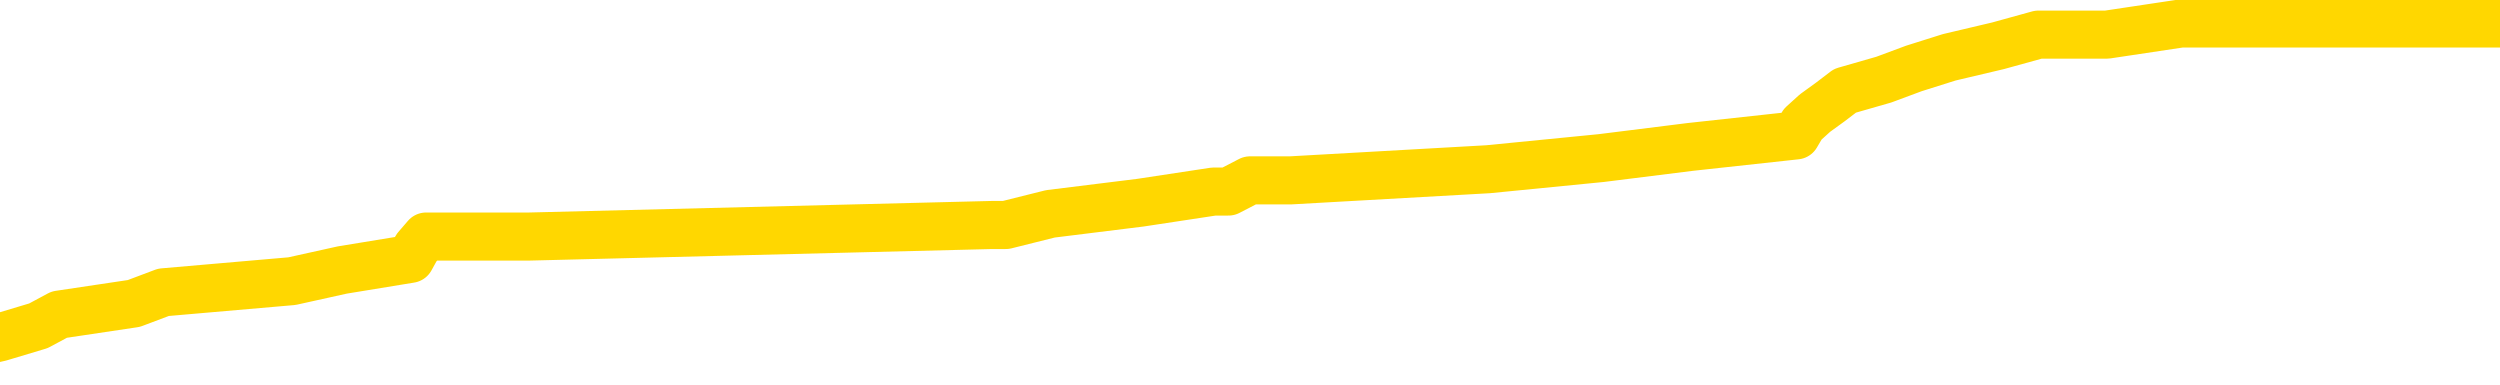 <svg xmlns="http://www.w3.org/2000/svg" version="1.1" viewBox="0 0 6500 1000">
	<path fill="none" stroke="gold" stroke-width="125" stroke-linecap="round" stroke-linejoin="round" d="M0 67039  L-807486 67039 L-807302 67009 L-806812 66951 L-806518 66922 L-806207 66864 L-805972 66835 L-805919 66776 L-805860 66718 L-805706 66689 L-805666 66631 L-805533 66602 L-805241 66573 L-804700 66573 L-804090 66543 L-804042 66543 L-803402 66514 L-803369 66514 L-802843 66514 L-802710 66485 L-802320 66427 L-801992 66369 L-801875 66311 L-801664 66252 L-800947 66252 L-800377 66223 L-800270 66223 L-800095 66194 L-799874 66136 L-799472 66107 L-799446 66048 L-798519 65990 L-798431 65932 L-798349 65874 L-798279 65815 L-797981 65786 L-797829 65728 L-795939 65757 L-795838 65757 L-795576 65757 L-795282 65786 L-795141 65728 L-794892 65728 L-794857 65699 L-794698 65670 L-794235 65612 L-793982 65582 L-793770 65524 L-793518 65495 L-793169 65466 L-792242 65408 L-792148 65350 L-791737 65320 L-790567 65262 L-789378 65233 L-789285 65175 L-789258 65117 L-788992 65058 L-788693 65000 L-788564 64942 L-788527 64884 L-787712 64884 L-787328 64913 L-786268 64942 L-786206 64942 L-785941 65524 L-785470 66078 L-785278 66631 L-785014 67184 L-784677 67155 L-784542 67126 L-784086 67097 L-783343 67068 L-783325 67039 L-783160 66980 L-783092 66980 L-782576 66951 L-781547 66951 L-781351 66922 L-780862 66893 L-780500 66864 L-780092 66864 L-779706 66893 L-778002 66893 L-777904 66893 L-777833 66893 L-777771 66893 L-777587 66864 L-777250 66864 L-776610 66835 L-776533 66806 L-776472 66806 L-776285 66776 L-776206 66776 L-776028 66747 L-776009 66718 L-775779 66718 L-775391 66689 L-774503 66689 L-774463 66660 L-774375 66631 L-774348 66573 L-773340 66543 L-773190 66485 L-773166 66456 L-773033 66427 L-772993 66398 L-771735 66369 L-771677 66369 L-771137 66340 L-771085 66340 L-771038 66340 L-770643 66311 L-770503 66281 L-770304 66252 L-770157 66252 L-769992 66252 L-769716 66281 L-769357 66281 L-768804 66252 L-768159 66223 L-767901 66165 L-767747 66136 L-767346 66107 L-767306 66078 L-767185 66048 L-767123 66078 L-767109 66078 L-767016 66078 L-766723 66048 L-766571 65932 L-766241 65874 L-766163 65815 L-766087 65786 L-765861 65699 L-765794 65641 L-765566 65582 L-765514 65524 L-765349 65495 L-764343 65466 L-764160 65437 L-763609 65408 L-763216 65350 L-762819 65320 L-761968 65262 L-761890 65233 L-761311 65204 L-760870 65204 L-760629 65175 L-760472 65175 L-760071 65117 L-760050 65117 L-759605 65087 L-759200 65058 L-759064 65000 L-758889 64942 L-758753 64884 L-758502 64825 L-757502 64796 L-757420 64767 L-757285 64738 L-757246 64709 L-756356 64680 L-756141 64651 L-755697 64622 L-755580 64592 L-755523 64563 L-754847 64563 L-754747 64534 L-754718 64534 L-753376 64505 L-752970 64476 L-752931 64447 L-752002 64418 L-751904 64389 L-751771 64359 L-751367 64330 L-751341 64301 L-751248 64272 L-751032 64243 L-750621 64185 L-749467 64126 L-749175 64068 L-749147 64010 L-748538 63981 L-748288 63923 L-748269 63894 L-747339 63864 L-747288 63806 L-747166 63777 L-747148 63719 L-746992 63690 L-746817 63631 L-746680 63602 L-746624 63573 L-746516 63544 L-746431 63515 L-746197 63486 L-746122 63457 L-745814 63428 L-745696 63398 L-745526 63369 L-745435 63340 L-745333 63340 L-745309 63311 L-745232 63311 L-745134 63253 L-744767 63224 L-744663 63195 L-744159 63165 L-743708 63136 L-743669 63107 L-743645 63078 L-743605 63049 L-743476 63020 L-743375 62991 L-742933 62962 L-742651 62933 L-742059 62903 L-741928 62874 L-741654 62816 L-741501 62787 L-741348 62758 L-741263 62700 L-741185 62670 L-740999 62641 L-740949 62641 L-740921 62612 L-740842 62583 L-740818 62554 L-740535 62496 L-739931 62437 L-738936 62408 L-738638 62379 L-737904 62350 L-737660 62321 L-737570 62292 L-736992 62263 L-736294 62234 L-735542 62205 L-735223 62175 L-734840 62117 L-734763 62088 L-734129 62059 L-733943 62030 L-733856 62030 L-733726 62030 L-733413 62001 L-733364 61972 L-733222 61942 L-733200 61913 L-732232 61884 L-731687 61855 L-731209 61855 L-731148 61855 L-730824 61855 L-730803 61826 L-730740 61826 L-730530 61797 L-730453 61768 L-730399 61739 L-730376 61709 L-730337 61680 L-730321 61651 L-729564 61622 L-729547 61593 L-728748 61564 L-728596 61535 L-727690 61506 L-727184 61476 L-726955 61418 L-726913 61418 L-726798 61389 L-726622 61360 L-725867 61389 L-725733 61360 L-725569 61331 L-725250 61302 L-725074 61244 L-724052 61185 L-724029 61127 L-723778 61098 L-723565 61040 L-722931 61011 L-722693 60952 L-722660 60894 L-722482 60836 L-722402 60778 L-722312 60748 L-722248 60690 L-721807 60632 L-721784 60603 L-721243 60574 L-720987 60545 L-720492 60516 L-719615 60486 L-719578 60457 L-719526 60428 L-719485 60399 L-719367 60370 L-719091 60341 L-718884 60283 L-718687 60224 L-718664 60166 L-718613 60108 L-718574 60079 L-718496 60050 L-717899 59991 L-717838 59962 L-717735 59933 L-717581 59904 L-716949 59875 L-716268 59846 L-715965 59788 L-715619 59758 L-715421 59729 L-715373 59671 L-715052 59642 L-714425 59613 L-714278 59584 L-714242 59555 L-714184 59525 L-714107 59467 L-713866 59467 L-713778 59438 L-713684 59409 L-713390 59380 L-713256 59351 L-713195 59322 L-713159 59263 L-712886 59263 L-711880 59234 L-711705 59205 L-711654 59205 L-711361 59176 L-711169 59118 L-710836 59089 L-710329 59059 L-709767 59001 L-709752 58943 L-709736 58914 L-709635 58856 L-709521 58797 L-709482 58739 L-709444 58710 L-709378 58710 L-709350 58681 L-709211 58710 L-708918 58710 L-708868 58710 L-708763 58710 L-708499 58681 L-708034 58652 L-707889 58652 L-707835 58594 L-707778 58564 L-707587 58535 L-707221 58506 L-707007 58506 L-706812 58506 L-706754 58506 L-706695 58448 L-706541 58419 L-706272 58390 L-705842 58535 L-705826 58535 L-705750 58506 L-705685 58477 L-705556 58273 L-705532 58244 L-705248 58215 L-705200 58186 L-705146 58157 L-704683 58128 L-704645 58128 L-704604 58099 L-704414 58069 L-703933 58040 L-703446 58011 L-703430 57982 L-703392 57953 L-703135 57924 L-703058 57866 L-702828 57836 L-702812 57778 L-702518 57720 L-702075 57691 L-701628 57662 L-701124 57633 L-700970 57603 L-700683 57574 L-700643 57516 L-700312 57487 L-700090 57458 L-699573 57400 L-699497 57370 L-699250 57312 L-699055 57254 L-698995 57225 L-698219 57196 L-698145 57196 L-697914 57167 L-697898 57167 L-697836 57138 L-697640 57108 L-697176 57108 L-697153 57079 L-697023 57079 L-695722 57079 L-695706 57079 L-695628 57050 L-695535 57050 L-695318 57050 L-695165 57021 L-694987 57050 L-694933 57079 L-694646 57108 L-694606 57108 L-694237 57108 L-693797 57108 L-693614 57108 L-693293 57079 L-692997 57079 L-692551 57021 L-692480 56992 L-692017 56934 L-691579 56905 L-691397 56875 L-689943 56817 L-689811 56788 L-689354 56730 L-689128 56701 L-688742 56642 L-688225 56584 L-687271 56526 L-686477 56468 L-685802 56439 L-685377 56380 L-685066 56351 L-684836 56264 L-684153 56177 L-684139 56089 L-683930 55973 L-683908 55944 L-683733 55885 L-682783 55856 L-682515 55798 L-681700 55769 L-681389 55711 L-681352 55682 L-681294 55623 L-680678 55594 L-680040 55536 L-678414 55507 L-677740 55478 L-677098 55478 L-677020 55478 L-676964 55478 L-676928 55478 L-676900 55449 L-676788 55390 L-676770 55361 L-676747 55332 L-676594 55303 L-676540 55245 L-676462 55216 L-676343 55186 L-676245 55157 L-676128 55128 L-675859 55070 L-675589 55041 L-675571 54983 L-675372 54953 L-675225 54895 L-674998 54866 L-674864 54837 L-674555 54808 L-674495 54779 L-674142 54721 L-673793 54691 L-673692 54662 L-673628 54604 L-673568 54575 L-673184 54517 L-672803 54488 L-672699 54458 L-672438 54429 L-672167 54371 L-672008 54342 L-671976 54313 L-671914 54284 L-671772 54255 L-671588 54225 L-671544 54196 L-671256 54196 L-671240 54167 L-671006 54167 L-670946 54138 L-670907 54138 L-670327 54109 L-670194 54080 L-670170 53963 L-670152 53760 L-670135 53527 L-670118 53294 L-670094 53061 L-670078 52886 L-670057 52682 L-670040 52478 L-670017 52362 L-670000 52245 L-669979 52158 L-669962 52100 L-669913 52012 L-669841 51925 L-669806 51779 L-669782 51663 L-669747 51546 L-669705 51430 L-669668 51372 L-669652 51255 L-669628 51168 L-669591 51110 L-669574 51022 L-669551 50964 L-669533 50906 L-669515 50847 L-669499 50789 L-669470 50702 L-669444 50615 L-669398 50585 L-669382 50527 L-669340 50498 L-669292 50440 L-669221 50382 L-669206 50323 L-669190 50265 L-669128 50236 L-669088 50207 L-669049 50178 L-668883 50149 L-668818 50119 L-668802 50090 L-668758 50032 L-668699 50003 L-668487 49974 L-668453 49945 L-668411 49916 L-668333 49887 L-667796 49857 L-667717 49828 L-667613 49770 L-667525 49741 L-667348 49712 L-666998 49683 L-666842 49654 L-666404 49624 L-666247 49595 L-666117 49566 L-665414 49508 L-665212 49479 L-664252 49421 L-663770 49391 L-663670 49391 L-663578 49362 L-663333 49333 L-663260 49304 L-662817 49246 L-662721 49217 L-662706 49188 L-662690 49158 L-662665 49129 L-662199 49100 L-661982 49071 L-661843 49042 L-661549 49013 L-661460 48984 L-661419 48955 L-661389 48926 L-661217 48896 L-661158 48867 L-661082 48838 L-661001 48809 L-660931 48809 L-660622 48780 L-660537 48751 L-660323 48722 L-660288 48693 L-659604 48663 L-659506 48634 L-659301 48605 L-659254 48576 L-658976 48547 L-658913 48518 L-658896 48460 L-658818 48430 L-658510 48372 L-658486 48343 L-658432 48285 L-658409 48256 L-658287 48227 L-658151 48168 L-657907 48139 L-657781 48139 L-657134 48110 L-657118 48110 L-657094 48110 L-656913 48052 L-656837 48023 L-656745 47994 L-656318 47965 L-655902 47935 L-655509 47877 L-655430 47848 L-655411 47819 L-655048 47790 L-654811 47761 L-654583 47732 L-654270 47702 L-654192 47673 L-654112 47615 L-653933 47557 L-653918 47528 L-653652 47470 L-653572 47440 L-653342 47411 L-653116 47382 L-652800 47382 L-652625 47353 L-652264 47353 L-651872 47324 L-651803 47266 L-651739 47237 L-651599 47178 L-651547 47149 L-651445 47091 L-650944 47062 L-650746 47033 L-650500 47004 L-650314 46974 L-650015 46945 L-649938 46916 L-649772 46858 L-648888 46829 L-648859 46771 L-648736 46712 L-648158 46683 L-648080 46654 L-647366 46654 L-647055 46654 L-646841 46654 L-646825 46654 L-646438 46654 L-645913 46596 L-645467 46567 L-645137 46538 L-644985 46509 L-644659 46509 L-644480 46479 L-644399 46479 L-644193 46421 L-644017 46392 L-643088 46363 L-642199 46334 L-642160 46305 L-641932 46305 L-641553 46276 L-640765 46246 L-640531 46217 L-640455 46188 L-640097 46159 L-639526 46101 L-639259 46072 L-638872 46043 L-638768 46043 L-638598 46043 L-637980 46043 L-637769 46043 L-637461 46043 L-637408 46013 L-637280 45984 L-637227 45955 L-637108 45926 L-636772 45868 L-635812 45839 L-635681 45781 L-635479 45751 L-634848 45722 L-634537 45693 L-634123 45664 L-634095 45635 L-633950 45606 L-633530 45577 L-632197 45577 L-632151 45548 L-632022 45489 L-632005 45460 L-631427 45402 L-631222 45373 L-631192 45344 L-631151 45315 L-631094 45285 L-631056 45256 L-630978 45227 L-630835 45198 L-630381 45169 L-630262 45140 L-629977 45111 L-629604 45082 L-629508 45052 L-629181 45023 L-628827 44994 L-628657 44965 L-628610 44936 L-628501 44907 L-628412 44878 L-628384 44849 L-628307 44790 L-628004 44761 L-627970 44703 L-627899 44674 L-627531 44645 L-627195 44616 L-627114 44616 L-626895 44587 L-626723 44557 L-626695 44528 L-626198 44499 L-625649 44441 L-624769 44412 L-624670 44354 L-624593 44324 L-624319 44295 L-624071 44237 L-623998 44208 L-623936 44150 L-623817 44121 L-623775 44092 L-623665 44062 L-623588 44004 L-622887 43975 L-622642 43946 L-622602 43917 L-622446 43888 L-621846 43888 L-621619 43888 L-621527 43888 L-621052 43888 L-620455 43829 L-619935 43800 L-619914 43771 L-619769 43742 L-619449 43742 L-618907 43742 L-618675 43742 L-618504 43742 L-618018 43713 L-617790 43684 L-617705 43655 L-617359 43626 L-617033 43626 L-616510 43596 L-616183 43567 L-615582 43538 L-615385 43480 L-615333 43451 L-615292 43422 L-615011 43393 L-614327 43334 L-614016 43305 L-613991 43247 L-613800 43218 L-613578 43189 L-613491 43160 L-612828 43101 L-612804 43072 L-612582 43014 L-612252 42985 L-611900 42927 L-611695 42898 L-611462 42839 L-611205 42810 L-611015 42752 L-610968 42723 L-610741 42694 L-610706 42665 L-610550 42635 L-610335 42606 L-610162 42577 L-610071 42548 L-609793 42519 L-609550 42490 L-609234 42461 L-608808 42461 L-608771 42461 L-608287 42461 L-608054 42461 L-607842 42432 L-607616 42403 L-607066 42403 L-606819 42373 L-605985 42373 L-605929 42344 L-605908 42315 L-605750 42286 L-605288 42257 L-605247 42228 L-604907 42170 L-604774 42140 L-604551 42111 L-603979 42082 L-603507 42053 L-603313 42024 L-603120 41995 L-602930 41966 L-602829 41937 L-602460 41907 L-602414 41878 L-602333 41849 L-601039 41820 L-600991 41791 L-600723 41791 L-600577 41791 L-600027 41791 L-599910 41762 L-599828 41733 L-599469 41704 L-599245 41675 L-598964 41645 L-598635 41587 L-598127 41558 L-598014 41529 L-597935 41500 L-597771 41471 L-597477 41471 L-597008 41471 L-596811 41500 L-596761 41500 L-596111 41471 L-595989 41442 L-595535 41442 L-595499 41412 L-595031 41383 L-594920 41354 L-594904 41325 L-594688 41325 L-594507 41296 L-593976 41296 L-592946 41296 L-592746 41267 L-592288 41238 L-591340 41179 L-591241 41150 L-590887 41092 L-590827 41063 L-590812 41034 L-590777 41005 L-590407 40976 L-590287 40947 L-590045 40917 L-589882 40888 L-589694 40859 L-589573 40830 L-588503 40772 L-587645 40743 L-587432 40684 L-587335 40655 L-587161 40597 L-586828 40568 L-586756 40539 L-586698 40510 L-586523 40510 L-586134 40481 L-585899 40451 L-585788 40422 L-585671 40393 L-584690 40364 L-584664 40335 L-584070 40277 L-584037 40277 L-583889 40248 L-583604 40218 L-582693 40218 L-581746 40218 L-581593 40189 L-581491 40189 L-581359 40160 L-581216 40131 L-581190 40102 L-581076 40073 L-580857 40044 L-580176 40015 L-580047 39986 L-579743 39956 L-579503 39898 L-579171 39869 L-578532 39840 L-578190 39782 L-578128 39753 L-577972 39753 L-577051 39753 L-576580 39753 L-576537 39753 L-576524 39723 L-576482 39694 L-576460 39665 L-576434 39636 L-576290 39607 L-575867 39578 L-575532 39578 L-575341 39549 L-574912 39549 L-574724 39520 L-574335 39461 L-573801 39432 L-573428 39403 L-573407 39403 L-573157 39374 L-573039 39345 L-572963 39316 L-572827 39287 L-572788 39258 L-572708 39228 L-572313 39199 L-571817 39170 L-571706 39112 L-571532 39083 L-571224 39054 L-570777 39025 L-570454 38995 L-570311 38937 L-569884 38879 L-569731 38821 L-569676 38762 L-568862 38733 L-568842 38704 L-568470 38675 L-568413 38675 L-567284 38646 L-567217 38646 L-566658 38617 L-566464 38588 L-566327 38559 L-566094 38529 L-565747 38500 L-565712 38442 L-565677 38413 L-565609 38355 L-565260 38326 L-565088 38297 L-564603 38267 L-564586 38238 L-564261 38209 L-564104 38180 L-562963 38122 L-562938 38093 L-562746 38034 L-562553 38005 L-562303 37976 L-562285 37947 L-561265 37918 L-560968 37889 L-560892 37860 L-560756 37801 L-560580 37772 L-560003 37714 L-559788 37685 L-559724 37656 L-559593 37627 L-559557 37569 L-559033 37539 L-558895 49013 L-558881 49013 L-558858 49013 L-558838 49013 L-558611 37510 L-557835 37510 L-557793 37510 L-557426 37510 L-557347 37481 L-557295 37452 L-556622 37423 L-555880 37394 L-555455 37394 L-555007 37365 L-553946 37336 L-553634 37277 L-553224 37277 L-553152 37248 L-552628 37248 L-552533 37248 L-552515 37248 L-552070 37219 L-551885 37161 L-551105 37103 L-550432 37073 L-550020 36986 L-549788 36928 L-549648 36899 L-549566 36841 L-549546 36811 L-549470 36811 L-549342 36782 L-549025 36811 L-548800 36811 L-548475 36782 L-548413 36782 L-548043 36782 L-548010 36782 L-547801 36782 L-547134 36782 L-547057 36782 L-546899 36724 L-546788 36724 L-546461 36695 L-546307 36666 L-545966 36666 L-545909 36608 L-545570 36549 L-545367 36520 L-545314 36462 L-543937 36433 L-543808 36404 L-543374 36375 L-543054 36345 L-542226 36287 L-542103 36258 L-541372 36200 L-541216 36142 L-541175 36112 L-541122 36083 L-541098 36054 L-540984 36025 L-540688 35996 L-540398 35967 L-540344 35938 L-540223 35909 L-540193 35880 L-540093 35850 L-539649 35850 L-539498 35821 L-538662 35821 L-538120 35792 L-537786 35792 L-537770 35763 L-537694 35734 L-537578 35705 L-537384 35676 L-537119 35647 L-536285 35617 L-536188 35588 L-535667 35559 L-535625 35530 L-535526 35501 L-534698 35501 L-534563 35472 L-534224 35472 L-533670 35443 L-533290 35414 L-533127 35384 L-532817 35355 L-532005 35326 L-531699 35297 L-531430 35297 L-531109 35297 L-530788 35326 L-530512 35326 L-529684 35268 L-529588 35239 L-529496 35152 L-529391 35064 L-529005 34977 L-528525 34919 L-528508 34889 L-528390 34860 L-528022 34802 L-527927 34773 L-527093 34715 L-527016 34686 L-526716 34656 L-526626 34627 L-526218 34569 L-526108 34511 L-525409 34482 L-524936 34453 L-524876 34423 L-524657 34365 L-524383 34336 L-524270 34307 L-523243 34278 L-522856 34249 L-522836 34220 L-522503 34191 L-522259 34161 L-521825 34132 L-521715 34103 L-521598 34074 L-521146 34016 L-520556 33987 L-520219 33958 L-518326 33928 L-518213 33870 L-518001 33841 L-516682 33812 L-516576 27260 L-516510 20795 L-516474 14825 L-516412 14825 L-515912 21319 L-515237 27726 L-515215 33637 L-514945 33579 L-513977 33579 L-513288 33550 L-513126 33521 L-512585 33492 L-512495 33463 L-511476 33433 L-510528 33375 L-510162 33404 L-510060 33433 L-509471 33433 L-509412 33433 L-509312 33404 L-508871 33346 L-508764 33317 L-508322 33288 L-507322 33200 L-507066 33113 L-506963 33026 L-506833 32967 L-506466 32909 L-505885 32851 L-505854 32822 L-505539 32793 L-503556 32764 L-503440 32735 L-503373 32735 L-503014 32705 L-501395 32676 L-501218 32676 L-501073 32676 L-500251 32705 L-500198 32735 L-500144 32735 L-499709 32735 L-498729 32764 L-498655 32764 L-497571 32735 L-497357 32735 L-496641 32676 L-496253 32647 L-496034 32589 L-495715 32531 L-495221 32472 L-495093 32443 L-494864 32385 L-494632 32327 L-494573 32298 L-494283 32269 L-494011 32210 L-492981 32181 L-491316 32152 L-490897 32123 L-490760 32094 L-490603 32094 L-490298 32065 L-490070 32006 L-489912 31977 L-489752 31919 L-489583 31861 L-489536 31832 L-489483 31803 L-489461 31803 L-489075 31774 L-488825 31774 L-488555 31774 L-488394 31774 L-488304 31774 L-486645 31774 L-486480 31803 L-486100 31774 L-485640 31774 L-485031 31715 L-483938 31686 L-483506 31657 L-483475 31628 L-483413 31599 L-483395 31570 L-481691 31541 L-481650 31511 L-481183 31482 L-480996 31453 L-480964 31395 L-480369 31366 L-480319 31337 L-479996 31308 L-479946 31278 L-479735 31249 L-479717 31220 L-479451 31162 L-479398 31133 L-478929 31104 L-478419 31046 L-478340 31046 L-478046 31016 L-478029 30987 L-477991 30958 L-477920 30929 L-477763 30900 L-476816 30900 L-476760 30900 L-476239 30900 L-476047 30871 L-475946 30871 L-475720 30842 L-475210 30842 L-474822 31628 L-474753 31628 L-474404 31599 L-474047 31570 L-472919 30725 L-472867 30667 L-472641 30638 L-472607 30609 L-472482 30550 L-472383 30550 L-472119 30550 L-471378 30580 L-470800 30580 L-470506 30580 L-469801 30580 L-469622 30550 L-469599 30550 L-468963 30521 L-468651 30492 L-468255 30492 L-468225 30463 L-468204 30434 L-468051 30405 L-467365 30405 L-467349 30405 L-467009 30405 L-466736 30376 L-466699 30347 L-466643 30288 L-466621 30259 L-466549 30230 L-466217 30201 L-466111 30172 L-466082 30114 L-465884 30085 L-465731 30055 L-464863 30026 L-464301 29968 L-464285 29968 L-464184 29939 L-464081 29968 L-463935 29968 L-463857 29968 L-463819 29939 L-463763 29910 L-463690 29881 L-463545 29852 L-463063 29852 L-462659 29822 L-461792 29852 L-461772 29852 L-461515 29852 L-461438 29852 L-461409 29822 L-461399 29764 L-461381 29735 L-461088 29706 L-461049 29677 L-460977 29648 L-460903 29619 L-460698 29589 L-460539 29502 L-460237 29415 L-460160 29298 L-460143 29211 L-459926 29153 L-459695 29153 L-459585 29182 L-459215 29211 L-459057 29211 L-458826 29211 L-458657 29211 L-458512 29182 L-458380 29153 L-457104 29094 L-456701 29036 L-456640 29007 L-456523 28949 L-456098 28920 L-456083 28861 L-456021 28832 L-455748 28774 L-455635 28745 L-455353 28687 L-455075 28658 L-454650 28599 L-454628 28570 L-454550 28541 L-454424 28512 L-453838 28483 L-453446 28454 L-453111 28425 L-452522 28396 L-452420 28396 L-452249 28366 L-452113 28366 L-451285 28337 L-450100 28308 L-450064 28279 L-450008 28279 L-449788 28250 L-449583 28250 L-449428 28250 L-449171 28221 L-449095 28192 L-448552 28163 L-448516 28133 L-448267 28104 L-447880 28075 L-447054 28046 L-446696 28017 L-446385 28017 L-446127 27988 L-445904 27959 L-445497 27930 L-445381 27900 L-445198 27871 L-445144 27871 L-444956 27842 L-444785 27813 L-444756 27784 L-444476 27755 L-444166 27726 L-444027 27697 L-443718 27668 L-443524 27668 L-443508 27638 L-442789 27638 L-442655 27580 L-442358 27551 L-442267 27522 L-441667 27522 L-441628 27493 L-441550 27464 L-440930 27435 L-440778 27376 L-440737 27347 L-440427 27318 L-440235 27289 L-440042 27231 L-439986 27172 L-439678 27143 L-439625 27114 L-439571 27143 L-439545 27143 L-439420 27143 L-438610 27114 L-438533 27085 L-437993 27056 L-437724 27027 L-437064 26998 L-436157 26969 L-435915 26940 L-435383 26910 L-435166 26881 L-434058 26910 L-434008 26910 L-433233 26910 L-432685 26881 L-432574 26852 L-432421 26794 L-432366 26765 L-432200 26736 L-431823 26707 L-431376 26677 L-431321 26648 L-431166 26619 L-430487 26590 L-430266 26561 L-429748 26532 L-428900 26474 L-428884 26444 L-427093 26415 L-426538 26386 L-426421 26357 L-425415 26328 L-425379 26299 L-425146 26299 L-425053 26299 L-425013 26299 L-424681 26270 L-424329 26241 L-424064 26182 L-423778 26153 L-423467 26095 L-423213 26037 L-423119 26008 L-422629 25979 L-422422 25949 L-421856 25920 L-421742 25949 L-421390 25920 L-421339 25920 L-421299 25920 L-420696 25862 L-419962 25804 L-419380 25746 L-419145 25687 L-418605 25600 L-418452 25542 L-417950 25513 L-417741 25454 L-417718 25454 L-417659 25425 L-416696 25425 L-416519 25396 L-416077 25367 L-416052 25309 L-415897 25280 L-415816 25280 L-415665 25309 L-415019 25309 L-414969 25280 L-413849 25251 L-412865 25221 L-412803 25192 L-412083 25163 L-411218 25134 L-410839 25105 L-410620 25105 L-409861 25076 L-409809 25047 L-409499 24988 L-408648 24988 L-408455 24959 L-408278 24930 L-408054 24930 L-407927 24901 L-407735 24901 L-407503 24872 L-407333 24901 L-407047 24872 L-406767 24872 L-406684 24843 L-406513 24814 L-406497 24755 L-406343 24726 L-406304 24697 L-405528 24668 L-405452 24668 L-405220 24610 L-404793 24581 L-404447 24552 L-403864 24523 L-403595 24523 L-403336 24523 L-403207 24464 L-403191 24435 L-403077 24406 L-403053 24377 L-402819 24348 L-402783 24319 L-401467 24319 L-401411 24290 L-400732 24231 L-400160 24231 L-400034 24231 L-399881 24231 L-399804 24231 L-399492 24173 L-399219 24144 L-399130 24086 L-399028 24086 L-398100 24057 L-398024 24057 L-397660 24057 L-397636 24027 L-397599 23998 L-396824 23940 L-396732 23911 L-396592 23882 L-396190 23853 L-395929 23853 L-395685 23882 L-395471 23853 L-395390 23853 L-395314 23853 L-395238 23853 L-395051 23882 L-394984 23882 L-394735 23882 L-394680 23853 L-394542 23824 L-394462 23765 L-394349 23736 L-394126 23707 L-393962 23678 L-393921 23649 L-393751 23620 L-393380 23591 L-393366 23562 L-393250 23532 L-392528 23503 L-392492 23474 L-392359 23474 L-392012 23445 L-391600 23445 L-391564 23445 L-391486 23416 L-391447 23387 L-391083 23358 L-390879 23329 L-390864 23299 L-390518 23270 L-390170 23270 L-389844 23270 L-389742 23241 L-389590 23241 L-389395 23212 L-389164 23212 L-389071 23212 L-388916 23212 L-388838 23212 L-388798 23183 L-388684 23154 L-388661 23125 L-388410 23125 L-388271 23066 L-387693 22979 L-386865 22921 L-386377 22863 L-386256 22834 L-386218 22804 L-386205 22775 L-386053 22717 L-385952 22659 L-385719 22630 L-385328 22571 L-385024 22542 L-385008 22513 L-384838 22484 L-384599 22426 L-384003 22426 L-383399 22397 L-383359 22397 L-383319 22397 L-383166 22368 L-383113 22338 L-383050 22309 L-382982 22280 L-382927 22222 L-382902 22193 L-382855 22164 L-382761 22105 L-382624 22076 L-382470 22047 L-382338 22018 L-382297 22018 L-382262 21989 L-382200 21960 L-381927 21902 L-381612 21873 L-381571 21814 L-381486 21785 L-381309 21756 L-381071 21727 L-380714 21698 L-380684 21669 L-380115 21640 L-379992 21610 L-379756 21581 L-379733 21581 L-379452 21552 L-379166 21552 L-378911 21552 L-378339 21523 L-378042 21494 L-377966 21465 L-377267 21436 L-377189 21407 L-377154 21377 L-377128 21348 L-377076 21290 L-376883 21261 L-376742 21203 L-376707 21174 L-376666 21145 L-376071 21115 L-375839 21086 L-375555 21290 L-375501 21465 L-375427 21669 L-375349 21843 L-375112 21785 L-374868 21756 L-374733 21727 L-374626 21698 L-374547 21669 L-374160 21610 L-374033 21581 L-373880 21552 L-373842 21523 L-373697 21494 L-373475 21465 L-373301 21436 L-373232 21407 L-372411 21348 L-372394 21348 L-372100 21319 L-371312 21290 L-371002 21290 L-370856 21261 L-370628 21232 L-370427 21174 L-369490 21145 L-369454 21115 L-369431 21086 L-369390 21028 L-369122 20999 L-368525 20970 L-368461 20941 L-368426 20912 L-368409 20882 L-367714 20882 L-367512 20882 L-367480 20882 L-367147 20882 L-367039 20853 L-366415 20795 L-365910 20766 L-365873 20708 L-365431 20708 L-365335 20679 L-365176 20679 L-364863 20679 L-364851 20679 L-364410 20708 L-363928 20737 L-363799 20737 L-363479 20737 L-363411 20708 L-363107 20708 L-362931 20679 L-362737 20649 L-362494 20591 L-362297 20533 L-362271 20475 L-361693 20446 L-361623 20417 L-361214 20387 L-361159 20358 L-361113 20329 L-360749 20300 L-360603 20271 L-360397 20242 L-360301 20242 L-360146 20213 L-360085 20184 L-359937 20125 L-359836 20096 L-359279 20096 L-359257 20154 L-359085 20184 L-358543 20213 L-358482 20213 L-358428 20154 L-358400 20096 L-358328 20067 L-358312 20009 L-358249 19980 L-358212 19921 L-358058 19892 L-357732 19863 L-357166 19834 L-357151 19805 L-357089 19747 L-356988 19688 L-356942 19688 L-356699 19659 L-356277 19659 L-356122 19659 L-354380 19601 L-353839 19572 L-352895 19543 L-352486 19514 L-351945 19456 L-351749 19426 L-351580 19397 L-351284 19368 L-351170 19339 L-351154 19339 L-350999 19310 L-350860 19281 L-350783 19223 L-350651 19223 L-350303 19223 L-349933 19252 L-349335 19252 L-349159 19252 L-349003 19223 L-348734 19193 L-348582 19193 L-348291 19281 L-348267 19339 L-348184 19397 L-347957 19456 L-347257 19426 L-347130 19397 L-346699 19368 L-346605 19339 L-345400 19339 L-345351 19310 L-345058 19310 L-344654 19281 L-344379 19223 L-344359 19193 L-344242 19164 L-344165 19135 L-343984 19106 L-343504 19077 L-343053 19019 L-342642 18990 L-342612 18960 L-342193 18931 L-342079 18931 L-341961 18931 L-341946 18931 L-341752 18902 L-341730 18844 L-341498 18815 L-341055 18786 L-340735 18728 L-340271 18728 L-340105 18698 L-339950 18669 L-339795 18669 L-339341 18669 L-339022 18669 L-338967 18698 L-338596 18698 L-338558 18728 L-338232 18728 L-338115 18698 L-338016 18669 L-337690 18611 L-337303 18582 L-337043 18553 L-336684 18495 L-336428 18465 L-334257 18436 L-334208 18407 L-334186 18378 L-333774 18378 L-333712 18378 L-333642 18407 L-333412 18407 L-333101 18378 L-332797 18320 L-332753 18291 L-332445 18262 L-332312 18232 L-332096 18203 L-331384 18174 L-331229 18174 L-331090 18145 L-330941 18145 L-330920 18145 L-330726 18116 L-330701 18087 L-330609 18058 L-330588 18029 L-330571 18000 L-330471 17970 L-329542 17941 L-329084 17941 L-327993 17883 L-327570 17883 L-327166 17854 L-327127 17825 L-326874 17796 L-326099 17737 L-326083 17708 L-326059 17679 L-325866 17650 L-325129 17621 L-324860 17592 L-324820 17563 L-324421 17504 L-324396 17475 L-323607 17446 L-322927 17417 L-321555 17388 L-321285 17359 L-321237 17330 L-320699 17271 L-320666 17242 L-320564 17184 L-320241 17155 L-320161 17126 L-319892 17126 L-318980 17097 L-318841 17097 L-318592 17039 L-318047 17039 L-317625 17009 L-317432 16980 L-317416 16980 L-317278 16922 L-317184 16893 L-317057 16864 L-316797 16835 L-316772 16776 L-316681 16747 L-316371 16718 L-316311 16689 L-316194 16689 L-315844 16689 L-315033 16689 L-314802 16631 L-313973 16631 L-313741 16573 L-313524 16543 L-313006 16543 L-312368 16514 L-311952 16485 L-311629 16456 L-311148 16427 L-310723 16427 L-310662 16398 L-310313 16398 L-310273 16369 L-310259 16340 L-310159 16281 L-310114 16281 L-309629 16252 L-308827 16252 L-308493 16252 L-307411 16223 L-306931 16194 L-306908 16165 L-306768 16136 L-306213 16107 L-305516 16078 L-305207 16048 L-304985 16019 L-304881 15990 L-304778 15932 L-304107 15903 L-304013 15874 L-303991 15874 L-303913 15845 L-303736 15845 L-303563 15845 L-303383 15815 L-303369 15786 L-303293 15757 L-303129 15728 L-302614 15699 L-302598 15670 L-302458 15670 L-302095 15641 L-302071 15641 L-301940 15612 L-301916 15582 L-301553 15553 L-301028 15495 L-300934 15466 L-300718 15408 L-300625 15379 L-300601 15350 L-300136 15320 L-300059 15320 L-299657 15291 L-299207 15291 L-297955 15262 L-297916 15233 L-297485 15204 L-297452 15175 L-296733 15146 L-296557 15117 L-296421 15087 L-296114 15058 L-296059 15029 L-296035 14971 L-296018 14913 L-295843 14884 L-295654 14854 L-295146 14854 L-294773 14622 L-294434 14359 L-294396 14126 L-293677 13923 L-293583 13894 L-293545 13864 L-293003 13864 L-292980 13835 L-292577 13806 L-292151 13777 L-291881 13777 L-291701 13748 L-291455 13690 L-291432 13661 L-291375 13602 L-290759 13573 L-290256 13544 L-289869 13544 L-289250 13573 L-289034 13573 L-288879 13602 L-287586 13544 L-287487 13515 L-287045 13457 L-286713 13428 L-286413 13369 L-286170 13340 L-285435 13282 L-284856 13253 L-284027 13224 L-283927 13195 L-283369 13165 L-283231 13136 L-281589 13107 L-281528 13107 L-281434 13107 L-280467 13107 L-280290 13078 L-280003 13078 L-279785 13078 L-279707 13049 L-279435 13049 L-279320 13020 L-279167 12991 L-278857 12962 L-278778 12933 L-278687 12933 L-278610 12903 L-278494 12903 L-278315 12874 L-278223 12845 L-278184 12816 L-277681 12816 L-277463 12787 L-277333 12787 L-277178 12758 L-277124 12729 L-276999 12729 L-276614 12700 L-276106 12670 L-276033 12641 L-275553 12612 L-275476 12583 L-275376 12583 L-275143 12554 L-274678 12554 L-274448 12554 L-274431 12554 L-274199 12554 L-274044 12554 L-273983 12554 L-273790 12525 L-273519 12467 L-272768 12437 L-271814 12437 L-271778 12408 L-271554 12408 L-271114 12408 L-270833 12350 L-270485 12321 L-269416 12292 L-268488 12292 L-268357 12292 L-268310 12292 L-268241 12263 L-268086 12263 L-268009 12205 L-267835 12146 L-267400 12088 L-267196 12059 L-267136 12001 L-266553 11972 L-266399 11913 L-266284 11884 L-266243 11855 L-266074 11826 L-265937 11797 L-265726 11739 L-265648 11709 L-265625 11680 L-265416 11622 L-265006 11593 L-264982 11564 L-264759 11535 L-264614 11506 L-264579 11476 L-264565 11447 L-264543 11418 L-264310 11389 L-264124 11360 L-263907 11331 L-263881 11302 L-263192 11273 L-263089 11244 L-263053 11214 L-263033 11185 L-262838 11156 L-262785 11127 L-262668 11069 L-262587 11069 L-262476 11040 L-262161 11011 L-261702 10981 L-261447 10952 L-261213 10894 L-261083 10865 L-260730 10836 L-260671 10807 L-260518 10778 L-259946 10719 L-259860 10690 L-259706 10632 L-259410 10574 L-259040 10516 L-258737 10457 L-258661 10428 L-258256 10399 L-258088 10399 L-257944 10399 L-257404 10399 L-257343 10399 L-257327 10341 L-257161 10312 L-256955 10283 L-256881 10283 L-256788 10253 L-256378 10224 L-256363 10195 L-256339 10195 L-256146 10166 L-256069 10428 L-255898 10690 L-255836 10923 L-255821 11185 L-255306 11156 L-255085 11127 L-254466 11069 L-254212 11040 L-254019 11011 L-253979 10981 L-253906 10981 L-253841 10981 L-253190 10981 L-253151 11011 L-252977 11011 L-252911 11011 L-252237 11011 L-251848 10952 L-251586 10923 L-251349 10894 L-251271 10836 L-251255 10778 L-251053 10748 L-250683 10690 L-250457 10661 L-249822 10632 L-249802 10632 L-249414 10603 L-249321 10603 L-249263 10574 L-248987 10545 L-248677 10545 L-248600 10516 L-247749 10545 L-247406 10690 L-246969 10865 L-246535 11011 L-246040 11156 L-245891 11127 L-245622 11156 L-244384 11185 L-244328 11244 L-242564 11273 L-242373 11244 L-241363 11214 L-241212 11185 L-240837 11244 L-240516 11302 L-239910 11360 L-239841 11418 L-239664 11389 L-238835 11360 L-238696 11331 L-238310 11302 L-238125 11273 L-238082 11244 L-237962 11214 L-237752 11185 L-237305 11127 L-236956 11098 L-236824 11069 L-236415 11040 L-236065 11040 L-235780 11011 L-235586 10981 L-235431 10981 L-235268 10952 L-235199 10923 L-235099 10923 L-234866 10894 L-234750 10894 L-234696 10865 L-234155 10865 L-233690 10836 L-232508 10836 L-232375 10836 L-232350 10836 L-232298 10836 L-231630 10836 L-230595 10778 L-230401 10748 L-230222 10719 L-230070 10719 L-230029 10690 L-230014 10690 L-229953 10661 L-229628 10632 L-228467 10603 L-228274 10574 L-228096 10545 L-226982 10516 L-226123 10486 L-226016 10486 L-225543 10457 L-225350 10457 L-223028 10428 L-222951 10399 L-222830 10341 L-222795 10312 L-222758 10253 L-222663 10166 L-222448 10108 L-221866 10050 L-221480 10020 L-220707 9991 L-220629 9962 L-219932 9962 L-219391 9962 L-219350 9933 L-219220 9933 L-218755 9904 L-218717 9875 L-218582 9846 L-218214 9817 L-218184 9788 L-218034 9788 L-217634 9758 L-215810 9788 L-215003 9758 L-214284 9758 L-214268 9758 L-213954 9700 L-213392 9671 L-212891 9642 L-212372 9613 L-212350 9584 L-210606 9555 L-210437 9525 L-210242 9496 L-209348 9467 L-208829 9409 L-208619 9380 L-208361 9351 L-207652 9322 L-206701 9292 L-206043 9263 L-206004 9205 L-205717 9176 L-205635 9147 L-205539 9147 L-205407 9118 L-205330 9118 L-204595 9118 L-204258 9089 L-204208 9118 L-203953 9118 L-203667 9089 L-203241 9089 L-202661 9059 L-202402 9059 L-202250 9030 L-202003 9030 L-201964 9030 L-201167 9001 L-201130 8972 L-200952 8972 L-200543 8914 L-200315 8914 L-200238 8914 L-200107 8914 L-199991 8885 L-199643 8856 L-199579 8827 L-199427 8797 L-198686 8768 L-198575 8739 L-198405 8710 L-198366 8681 L-198071 8681 L-197669 8681 L-197493 8681 L-197399 8681 L-197089 8652 L-196288 8623 L-195829 8564 L-195309 8535 L-194821 8506 L-194125 8477 L-193079 8448 L-192810 8448 L-192756 8419 L-192595 8419 L-192344 8419 L-192098 8390 L-192019 8361 L-191805 8302 L-191493 8273 L-191029 8215 L-191015 8186 L-190719 8186 L-190705 8157 L-189714 8128 L-189042 8099 L-188707 8040 L-188090 8040 L-187954 8011 L-187315 7982 L-187184 7953 L-186233 7895 L-186134 7836 L-185574 7807 L-185166 7807 L-184738 7807 L-184646 7778 L-183812 7778 L-183448 7778 L-183409 7807 L-183277 7836 L-183100 7836 L-182883 7836 L-182829 7807 L-182672 7749 L-182420 7720 L-181319 7691 L-181242 7662 L-181022 7633 L-180891 7574 L-180855 7545 L-180662 7516 L-180562 7487 L-180079 7458 L-179794 7429 L-179634 7400 L-179539 7341 L-179268 7312 L-178998 7283 L-178982 7167 L-178843 7079 L-178705 6992 L-178379 6875 L-178070 6817 L-178029 6788 L-177953 6730 L-177837 6701 L-176987 6642 L-176661 6613 L-176329 6584 L-176196 6584 L-175980 6584 L-175964 6584 L-175284 6584 L-175190 6526 L-175167 6497 L-175151 6439 L-175113 6410 L-174701 6351 L-174432 6322 L-174392 6293 L-174023 6293 L-173813 6264 L-172731 6264 L-172714 6235 L-172686 6206 L-172665 6206 L-172288 6147 L-172033 6118 L-171785 6060 L-171646 6002 L-171514 5973 L-171182 5944 L-171089 5914 L-171028 5885 L-170470 5856 L-170409 5827 L-170253 5798 L-170059 5769 L-169867 5740 L-169851 5711 L-169812 5682 L-169774 5652 L-169503 5623 L-169380 5594 L-169347 5565 L-169248 5565 L-169092 5565 L-168951 5565 L-168667 5536 L-168342 5536 L-167646 5507 L-167623 5507 L-167113 5507 L-166268 5507 L-165904 5478 L-165750 5449 L-165146 5449 L-164976 5449 L-164915 5449 L-164860 5419 L-163804 5390 L-163786 5390 L-162880 5390 L-162859 5390 L-162692 5361 L-162449 5361 L-162399 5332 L-162345 5274 L-162207 5245 L-162168 5216 L-161240 5186 L-161184 5186 L-161062 5186 L-160991 5186 L-160875 5186 L-160696 5216 L-159714 5186 L-159575 5186 L-159457 5128 L-159162 5070 L-158915 5041 L-158878 5012 L-158824 5041 L-158802 5041 L-158669 5041 L-158590 5041 L-158452 5012 L-157830 5012 L-157663 4983 L-157199 4983 L-157022 4924 L-157006 4895 L-156945 4866 L-156829 4837 L-156346 4808 L-155651 4779 L-155278 4750 L-155109 4721 L-154143 4691 L-153988 4662 L-153810 4662 L-153717 4633 L-153462 4633 L-153291 4633 L-152644 4604 L-152634 4604 L-152053 4575 L-151915 4575 L-151860 4517 L-151125 4488 L-151086 4458 L-151009 4458 L-150367 4429 L-149592 4429 L-149500 4400 L-149451 4400 L-149436 4371 L-149399 4371 L-149383 4313 L-149320 4284 L-149304 4255 L-149284 4255 L-149129 4225 L-149090 4196 L-149074 4167 L-149035 4138 L-148896 4109 L-148819 4080 L-148455 4051 L-148107 4022 L-147333 3993 L-146731 3963 L-146535 3934 L-146305 3934 L-146167 3905 L-145529 3905 L-145239 3876 L-145218 3876 L-144758 3847 L-144525 3847 L-144470 3818 L-144431 3789 L-143928 3760 L-143378 3730 L-142590 3701 L-141467 3701 L-140573 3672 L-140485 3672 L-140186 3643 L-140114 3614 L-139998 3585 L-138821 3556 L-138473 3527 L-138451 3497 L-137931 3468 L-137785 3439 L-137676 3410 L-137467 3381 L-137312 3352 L-137290 3323 L-137096 3294 L-137019 3264 L-136875 3235 L-136074 3206 L-135928 3177 L-135648 3148 L-135471 3119 L-135162 3090 L-134350 3061 L-133421 3061 L-131830 3032 L-131586 3002 L-130945 2973 L-130750 2944 L-130672 2915 L-130155 2886 L-129922 2886 L-129899 2857 L-129767 2857 L-129428 2828 L-129417 2799 L-129201 2769 L-129164 2740 L-128622 2711 L-128094 2653 L-128026 2624 L-127733 2595 L-127185 2536 L-127150 2507 L-127097 2478 L-126998 2420 L-126765 2420 L-126185 2420 L-126088 2449 L-126013 2449 L-125682 2420 L-124932 2391 L-124892 2362 L-124213 2362 L-124058 2362 L-123732 2333 L-123516 2304 L-123284 2304 L-122988 2274 L-122742 2245 L-122391 2216 L-122338 2187 L-121578 2158 L-120885 2100 L-120534 2041 L-120071 2012 L-119437 1983 L-119028 1954 L-118950 1983 L-118524 1983 L-117882 1954 L-117713 1954 L-116971 1925 L-116783 1896 L-116488 1867 L-115916 1838 L-115891 1808 L-114871 1808 L-114385 1779 L-114291 1779 L-114230 1750 L-113942 1721 L-113656 1692 L-113595 1663 L-113415 1663 L-112704 1634 L-112528 1605 L-112330 1576 L-112178 1546 L-112086 1517 L-112024 1488 L-111482 1488 L-111172 1459 L-111080 1401 L-111003 1343 L-110435 1313 L-110345 1313 L-110090 1255 L-109763 1197 L-109726 1110 L-109571 1022 L-109339 993 L-109017 964 L-107884 935 L-107685 906 L-107160 877 L-106915 877 L-106669 847 L-106589 818 L-106569 760 L-106493 731 L-106437 673 L-106360 644 L-106321 615 L-106142 556 L-106105 527 L-105874 498 L-104636 469 L-104309 440 L-104269 382 L-103488 352 L-103341 323 L-102349 294 L-102143 294 L-101717 294 L-101590 294 L-101185 323 L-101097 294 L-100440 265 L-99733 236 L-99125 207 L-98932 178 L-98699 119 L-98080 90 L-97784 32 L-97345 3 L-97190 -25 L-97035 -54 L-96279 -112 L-95929 -142 L-95527 -142 L-95488 -171 L-94482 -171 L-94162 -171 L-93915 -200 L-93215 -258 L-93142 -287 L-92830 -316 L-91749 -345 L-91558 -375 L-91324 -375 L-91129 -404 L-90629 -433 L-89875 -433 L-89762 -433 L-89561 -433 L-89520 -462 L-89428 -491 L-89115 -520 L-89026 -549 L-88910 -578 L-88592 -578 L-88523 -608 L-88499 -637 L-88137 -666 L-88098 -695 L-87881 -724 L-87378 -695 L-86776 -666 L-86565 -608 L-86411 -578 L-86374 -578 L-86330 -637 L-86295 -666 L-86162 -695 L-85753 -724 L-85382 -753 L-85329 -782 L-85312 -811 L-85234 -841 L-84824 -870 L-84670 -899 L-84655 -957 L-84615 -986 L-84437 -1044 L-84361 -1073 L-84129 -1103 L-83339 -1132 L-83262 -1132 L-82527 -1190 L-82371 -1219 L-82131 -1277 L-82070 -1336 L-81984 -1365 L-81962 -1423 L-81844 -1481 L-81829 -1539 L-81768 -1598 L-81730 -1627 L-81636 -1656 L-81614 -1656 L-81498 -1685 L-81265 -1714 L-81095 -1772 L-80275 -1772 L-79874 -1801 L-79718 -1801 L-79213 -1801 L-79099 -1801 L-78503 -1801 L-78128 -1831 L-78077 -1831 L-77883 -1860 L-77186 -1860 L-77148 -1889 L-77003 -1889 L-76778 -1918 L-76516 -1947 L-76143 -1976 L-75717 -2005 L-75588 -2034 L-75568 -2093 L-75074 -2093 L-74378 -2122 L-74146 -2093 L-73992 -2093 L-73024 -2093 L-72799 -2064 L-72521 -2064 L-72506 -2093 L-71980 -2122 L-71451 -2151 L-71303 -2180 L-71283 -2209 L-70741 -2238 L-70432 -2267 L-70314 -2326 L-70122 -2384 L-69986 -2442 L-69659 -2471 L-69542 -2500 L-69232 -2500 L-68806 -2529 L-68751 -2529 L-68518 -2500 L-68421 -2500 L-68288 -2500 L-67992 -2500 L-67878 -2529 L-67513 -2559 L-67201 -2559 L-66718 -2588 L-66547 -2617 L-66299 -2646 L-66083 -2675 L-65558 -2704 L-65371 -2762 L-65016 -2792 L-64380 -2821 L-64226 -2879 L-63485 -2908 L-63065 -2937 L-62885 -2966 L-62809 -2966 L-62678 -2995 L-62384 -3025 L-62343 -3054 L-62113 -3054 L-61921 -3083 L-61666 -3083 L-61239 -3112 L-61130 -3141 L-60512 -3141 L-60330 -3141 L-59119 -3141 L-58472 -3112 L-58321 -3112 L-58283 -3112 L-58152 -3112 L-58050 -3141 L-58035 -3170 L-57953 -3199 L-57741 -3228 L-57625 -3258 L-57262 -3287 L-56890 -3316 L-56194 -3345 L-55791 -3374 L-55686 -3403 L-55668 -3432 L-54724 -3461 L-54528 -3520 L-54376 -3549 L-54321 -3607 L-53565 -3607 L-53547 -3549 L-53059 -3520 L-52928 -3461 L-52735 -3461 L-51845 -3490 L-51805 -3520 L-51767 -3549 L-51690 -3578 L-51652 -3578 L-51574 -3607 L-51491 -3636 L-51226 -3665 L-50994 -3694 L-50932 -3723 L-50451 -3753 L-50115 -3753 L-50004 -3782 L-49810 -3811 L-49634 -3840 L-49574 -3840 L-49538 -3869 L-49268 -3898 L-48570 -3956 L-48517 -4015 L-48223 -4073 L-47821 -4131 L-47257 -4160 L-46384 -4189 L-46079 -4218 L-46041 -4248 L-45919 -4277 L-45320 -4306 L-45190 -4335 L-44990 -4364 L-44953 -4393 L-44339 -4422 L-44160 -4451 L-44146 -4510 L-43927 -4539 L-43849 -4597 L-43542 -4597 L-43410 -4626 L-43178 -4626 L-42844 -4626 L-42752 -4655 L-42652 -4684 L-42614 -4714 L-42071 -4714 L-41878 -4743 L-41337 -4772 L-40911 -4801 L-40780 -4801 L-40718 -4801 L-40487 -4801 L-40470 -4801 L-39982 -4772 L-39901 -4772 L-39884 -4772 L-38491 -4743 L-38355 -4743 L-38241 -4772 L-37607 -4801 L-37467 -4830 L-37350 -4859 L-37196 -4917 L-37159 -4947 L-37080 -4976 L-37026 -4947 L-36035 -4947 L-35998 -4976 L-35865 -4976 L-35804 -5034 L-35705 -5063 L-35415 -5092 L-35402 -5121 L-35091 -5121 L-34992 -5092 L-34526 -5121 L-34473 -2034 L-34330 1022 L-34202 4109 L-33970 7196 L-33401 7167 L-33312 7138 L-33290 7138 L-33003 7108 L-32320 7079 L-32243 7050 L-32207 7021 L-32190 6992 L-31991 6963 L-31571 6905 L-31299 6905 L-30426 6875 L-30134 6875 L-30023 6875 L-29289 6846 L-29161 6817 L-28802 6788 L-28549 6788 L-27678 6759 L-27509 6759 L-27447 6730 L-27393 6701 L-27045 6672 L-27021 6642 L-26812 6613 L-26672 6584 L-26542 6555 L-26419 6526 L-26295 6497 L-26059 6468 L-25768 6439 L-25109 6410 L-25087 6380 L-24932 6351 L-24815 6322 L-23850 6293 L-23794 6264 L-23562 6235 L-23539 6206 L-23213 6177 L-23098 6177 L-23058 6147 L-22556 6147 L-22257 6118 L-22146 6089 L-21603 6060 L-20544 6031 L-19918 6002 L-19747 5973 L-19499 5944 L-19243 5914 L-19112 5885 L-19090 5856 L-18423 5827 L-17527 5798 L-17480 5769 L-17410 5740 L-17294 5740 L-17074 5711 L-16883 5711 L-16844 5682 L-16651 5652 L-15992 5652 L-15375 5623 L-15337 5798 L-14740 5973 L-14679 6118 L-13557 6264 L-13502 6264 L-13381 6235 L-13116 6206 L-13052 6206 L-12783 6206 L-12707 6177 L-12491 6177 L-12008 6147 L-11738 6118 L-11607 6118 L-11375 6060 L-11350 5973 L-11335 5856 L-11312 5711 L-11296 5565 L-11273 5419 L-11259 5245 L-11235 5070 L-11219 4895 L-11196 4750 L-11181 4604 L-11159 4458 L-11143 4371 L-11115 4284 L-11097 4167 L-11079 4109 L-11042 4022 L-11003 3963 L-10988 3905 L-10962 3818 L-10910 3760 L-10886 3701 L-10809 3643 L-10771 3614 L-10756 3556 L-10693 3497 L-10678 3439 L-10632 3352 L-10561 3294 L-10523 3264 L-10499 3206 L-10446 3148 L-10421 3119 L-10406 3090 L-10344 3061 L-10307 3032 L-10230 3002 L-10214 2973 L-10186 2915 L-10114 2886 L-10074 2857 L-9920 2799 L-9804 2769 L-9750 2740 L-9667 2711 L-9634 2682 L-9610 2653 L-9456 2624 L-9440 2595 L-9339 2566 L-9028 2536 L-8992 2507 L-8777 2478 L-8666 2478 L-8641 2478 L-8411 2507 L-8178 2507 L-7804 2478 L-7676 2449 L-7636 2420 L-7583 2391 L-7482 2362 L-7445 2333 L-7235 2333 L-7170 2304 L-7058 2304 L-6846 2274 L-6809 2245 L-6437 2216 L-6384 2187 L-6305 2158 L-6283 2129 L-6190 2100 L-5990 2071 L-5953 2071 L-5931 2071 L-5701 2071 L-5680 2041 L-5471 2041 L-5376 2012 L-5339 1983 L-5002 1954 L-4889 1925 L-4850 1896 L-4836 1896 L-4696 1867 L-4681 1867 L-4427 1867 L-3844 1838 L-3768 1808 L-3730 1779 L-3685 1750 L-3637 1721 L-3457 1692 L-3442 1663 L-3343 1634 L-3265 1605 L-3205 1576 L-2839 1517 L-2757 1488 L-2739 1459 L-2686 1430 L-1717 1401 L-1585 1372 L-1564 1343 L-1343 1313 L-1275 1284 L-1252 1255 L-1006 1226 L-750 1197 L-619 1168 L-579 1139 L-558 1080 L-502 1022 L-415 993 L-354 935 L-128 906 L0 877 L100 847 L154 818 L348 789 L425 760 L759 731 L890 702 L1067 673 L1083 644 L1108 615 L1377 615 L2578 585 L2615 585 L2731 556 L2965 527 L3156 498 L3194 498 L3250 469 L3355 469 L3869 440 L4163 411 L4395 382 L4670 352 L4687 323 L4719 294 L4759 265 L4797 236 L4898 207 L4976 178 L5068 149 L5195 119 L5300 90 L5478 90 L5671 61 L6500 61" />
</svg>
